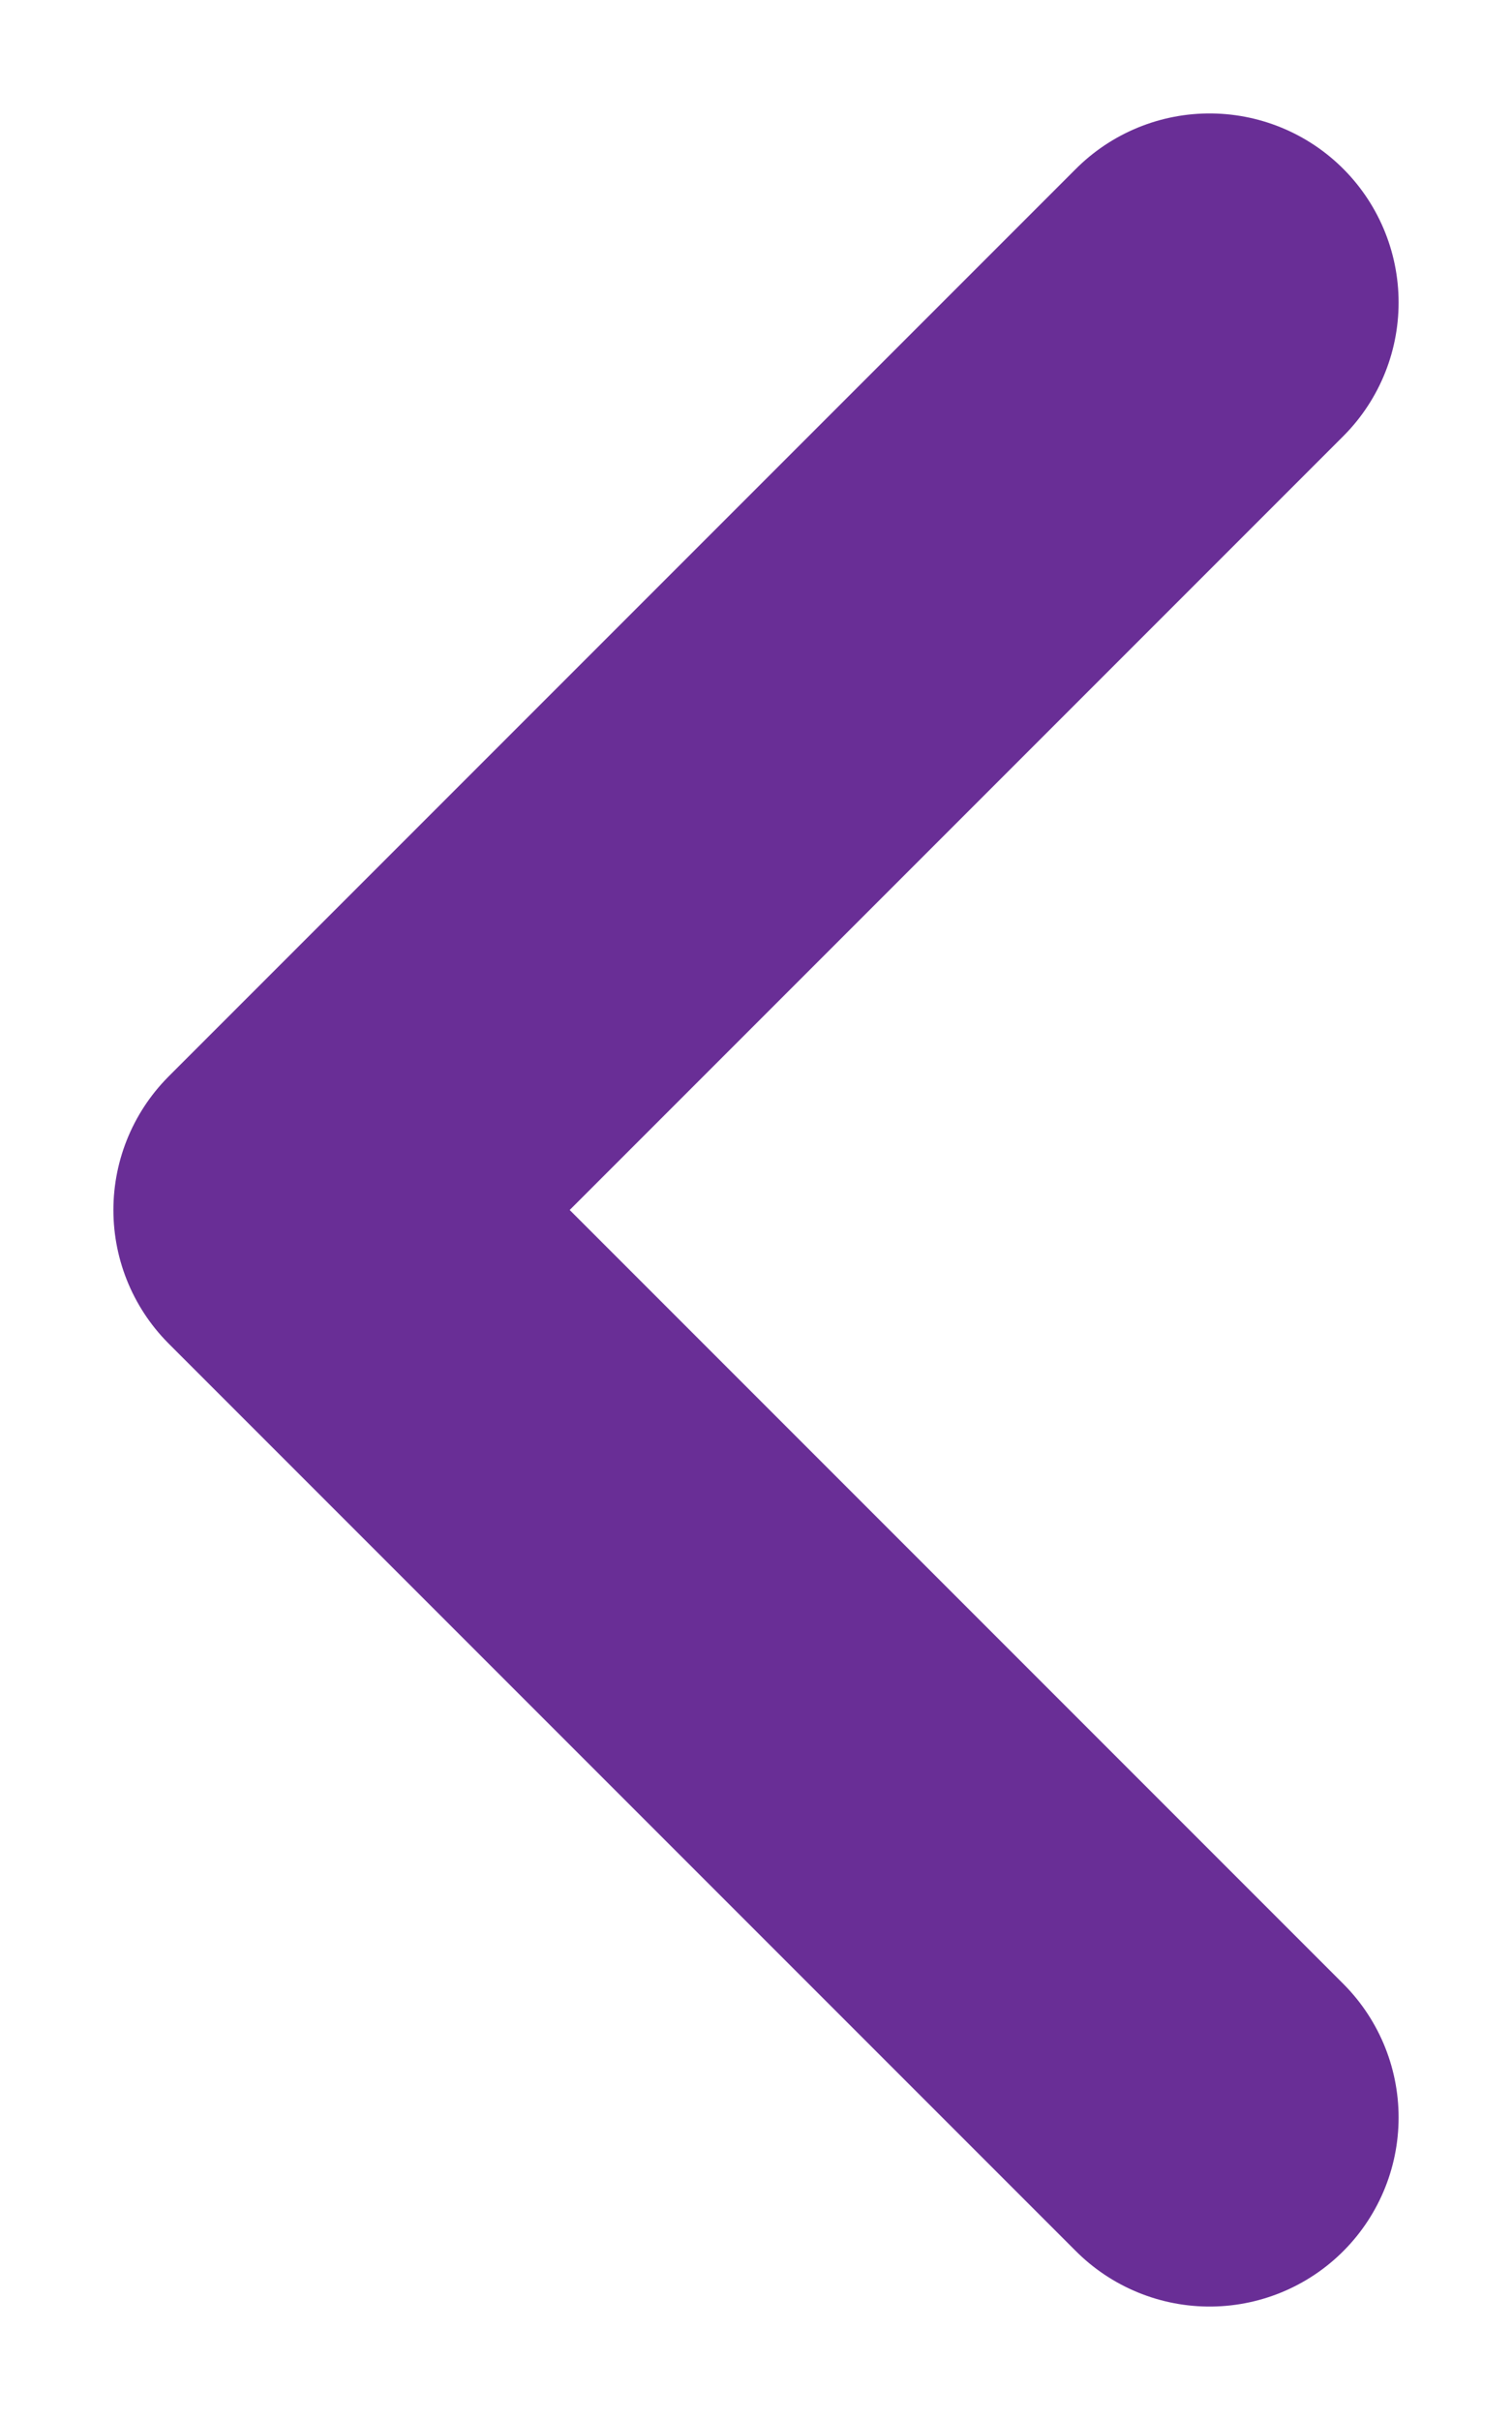 <svg width="10" height="16" viewBox="0 0 10 16" fill="none" xmlns="http://www.w3.org/2000/svg">
<path d="M8 2L2 8L8 14" stroke="#692E96" stroke-width="2.5" stroke-linecap="round" stroke-linejoin="round"/>
</svg>
